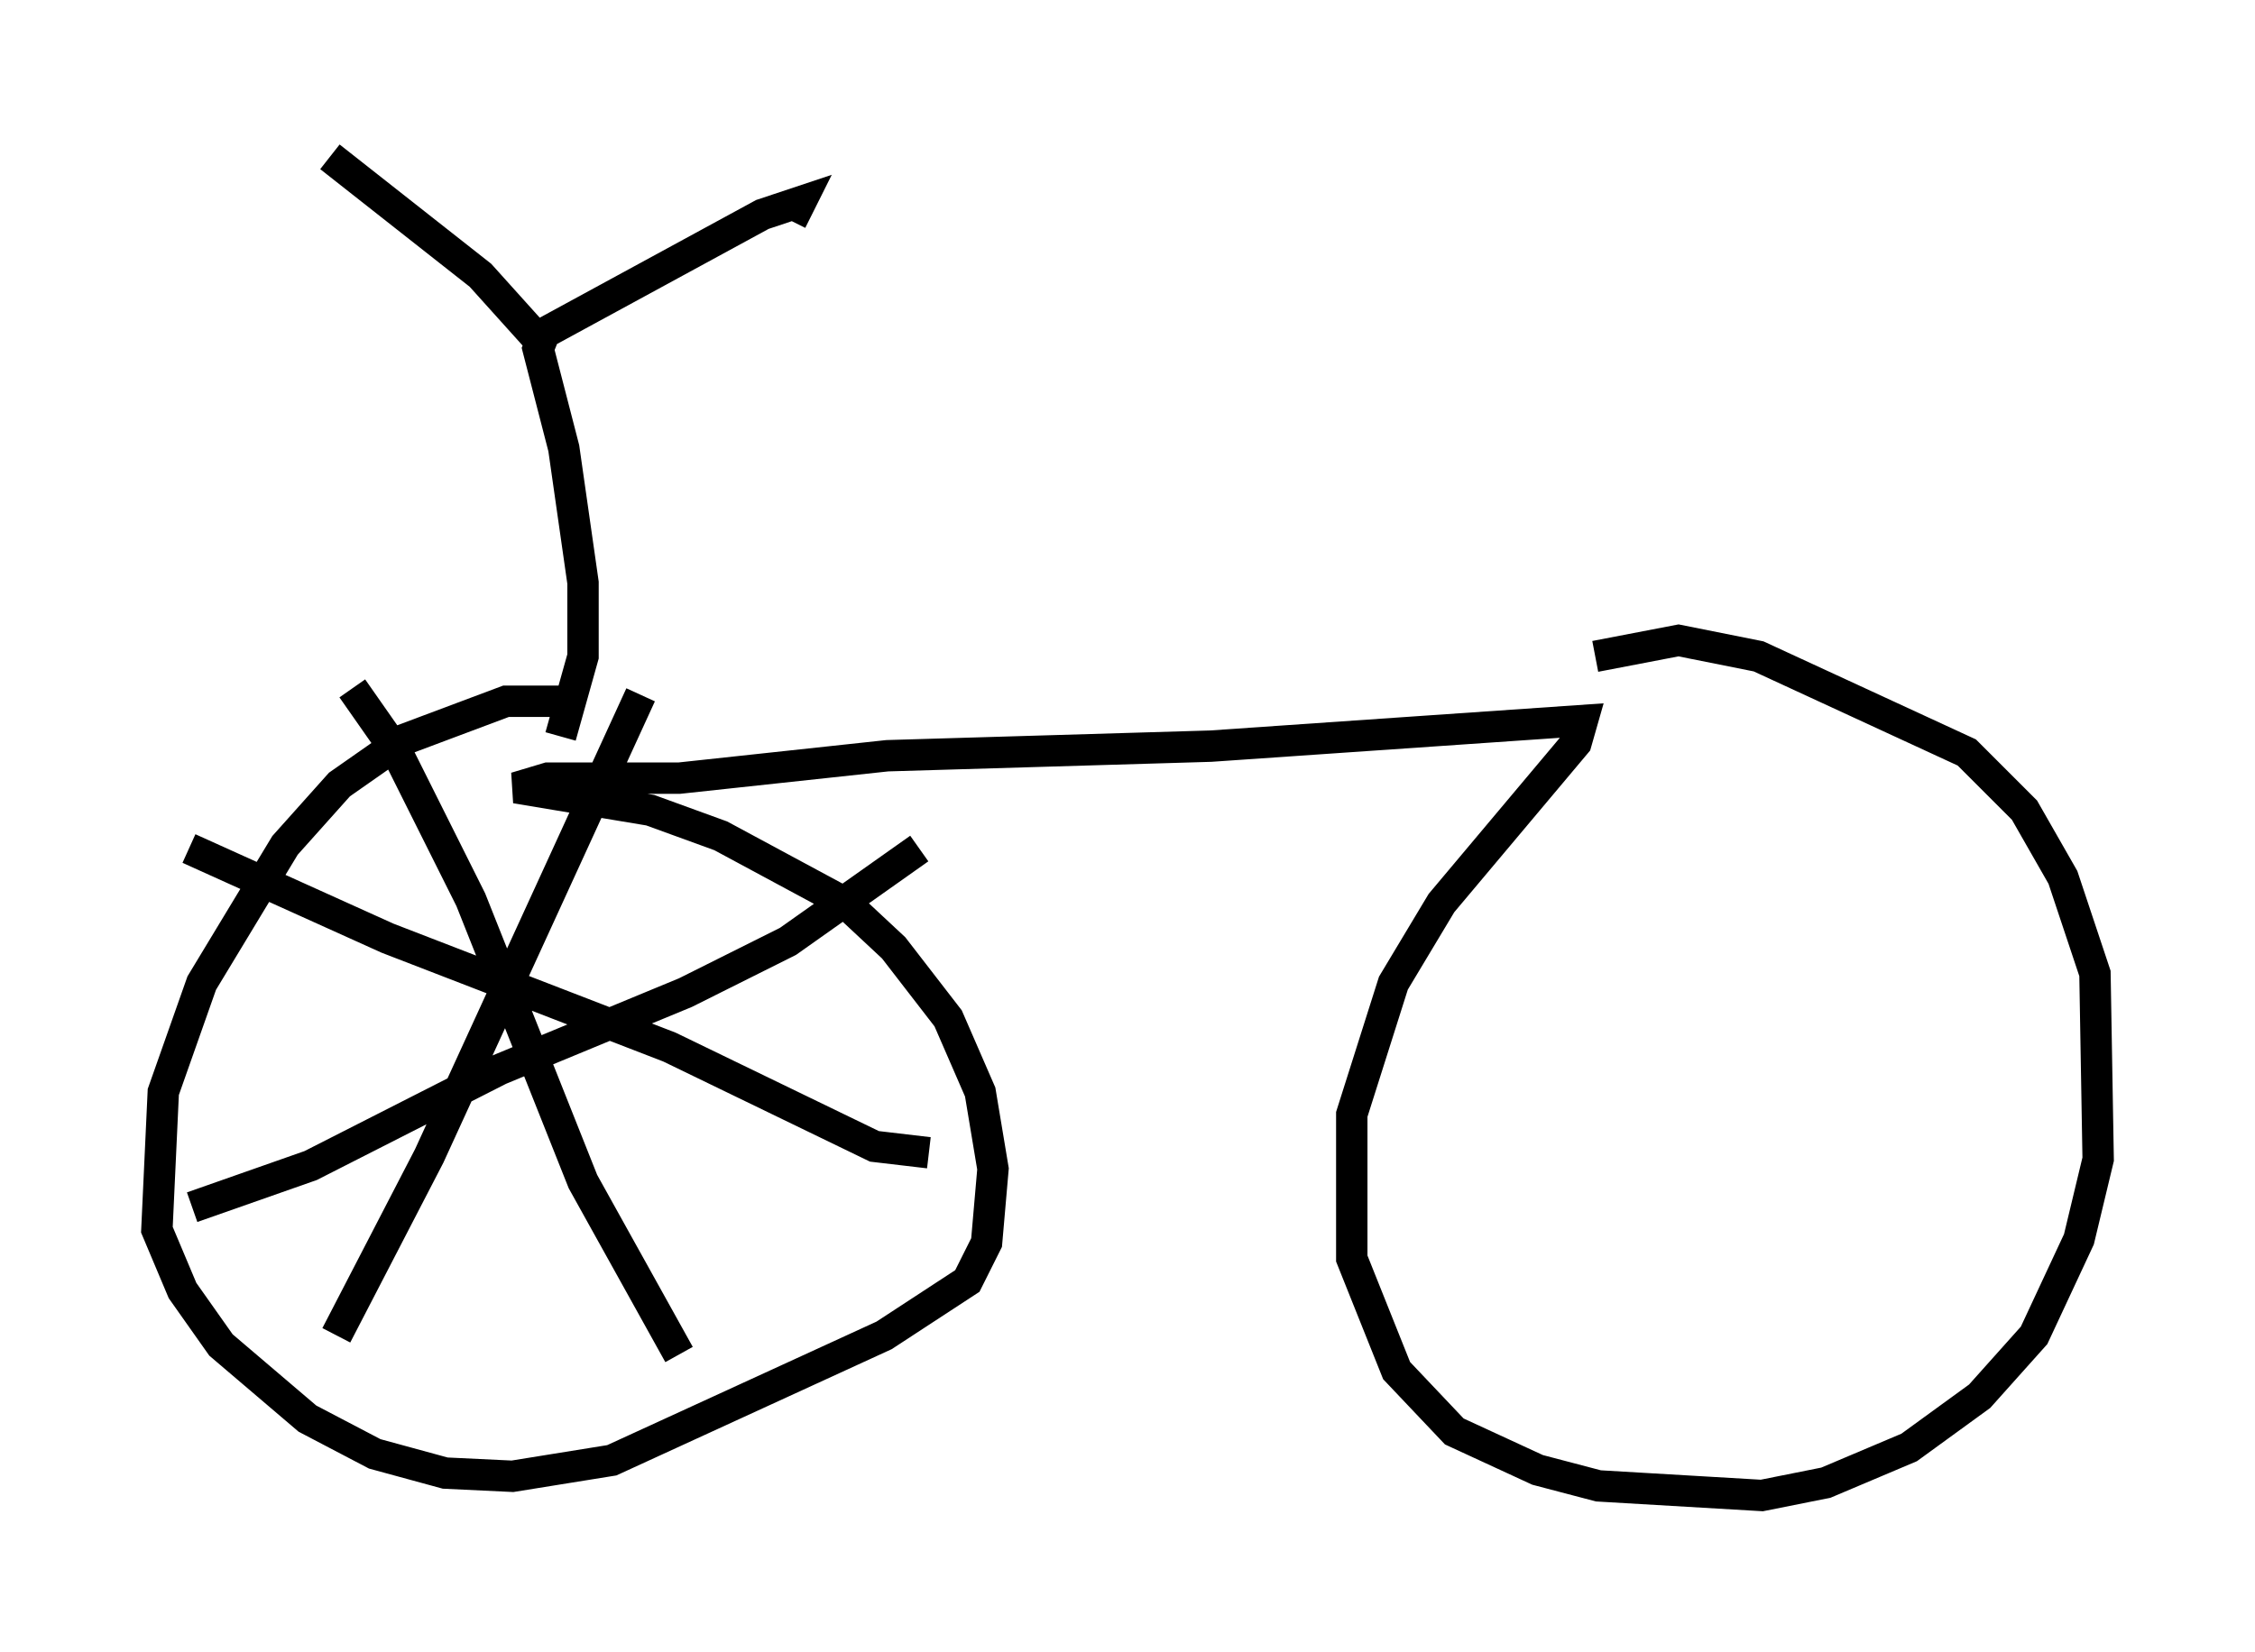 <?xml version="1.0" encoding="utf-8" ?>
<svg baseProfile="full" height="52.671" version="1.1" width="71.863" xmlns="http://www.w3.org/2000/svg" xmlns:ev="http://www.w3.org/2001/xml-events" xmlns:xlink="http://www.w3.org/1999/xlink"><defs /><rect fill="white" height="52.671" width="71.863" x="0" y="0" /><path d="M20.721, 23.273 m-2.552, -0.919 l-2.042, 0.0 -3.267, 1.225 l-2.042, 1.429 -1.735, 1.94 l-2.654, 4.39 -1.225, 3.471 l-0.204, 4.39 0.817, 1.94 l1.225, 1.735 2.756, 2.348 l2.144, 1.123 2.246, 0.613 l2.144, 0.102 3.165, -0.51 l8.677, -3.981 2.654, -1.735 l0.613, -1.225 0.204, -2.348 l-0.408, -2.45 -1.021, -2.348 l-1.735, -2.246 -1.531, -1.429 l-3.981, -2.144 -2.246, -0.817 l-4.288, -0.715 1.021, -0.306 l4.185, 0.0 6.635, -0.715 l10.311, -0.306 11.842, -0.817 l-0.204, 0.715 -4.288, 5.104 l-1.531, 2.552 -1.327, 4.185 l0.0, 4.594 1.429, 3.573 l1.838, 1.94 2.654, 1.225 l1.94, 0.51 5.206, 0.306 l2.042, -0.408 2.654, -1.123 l2.246, -1.633 1.735, -1.94 l1.429, -3.063 0.613, -2.552 l-0.102, -5.921 -1.021, -3.063 l-1.225, -2.144 -1.838, -1.838 l-6.635, -3.063 -2.552, -0.51 l-2.654, 0.51 m-32.973, 2.552 l0.715, -2.552 0.0, -2.348 l-0.613, -4.288 -0.817, -3.165 l0.204, -0.51 6.942, -3.777 l1.225, -0.408 -0.306, 0.613 m-8.065, 3.777 l-1.838, -2.042 -4.798, -3.777 m9.902, 17.15 l-6.738, 14.7 -2.96, 5.717 m-4.696, -15.517 l6.329, 2.858 8.983, 3.471 l6.533, 3.165 1.735, 0.204 m-0.306, -9.698 l-4.185, 2.96 -3.267, 1.633 l-5.921, 2.45 -6.023, 3.063 l-3.777, 1.327 m5.104, -16.538 l1.429, 2.042 2.348, 4.696 l3.573, 8.983 3.063, 5.513 " fill="none" stroke="black" stroke-width="1" /></svg>